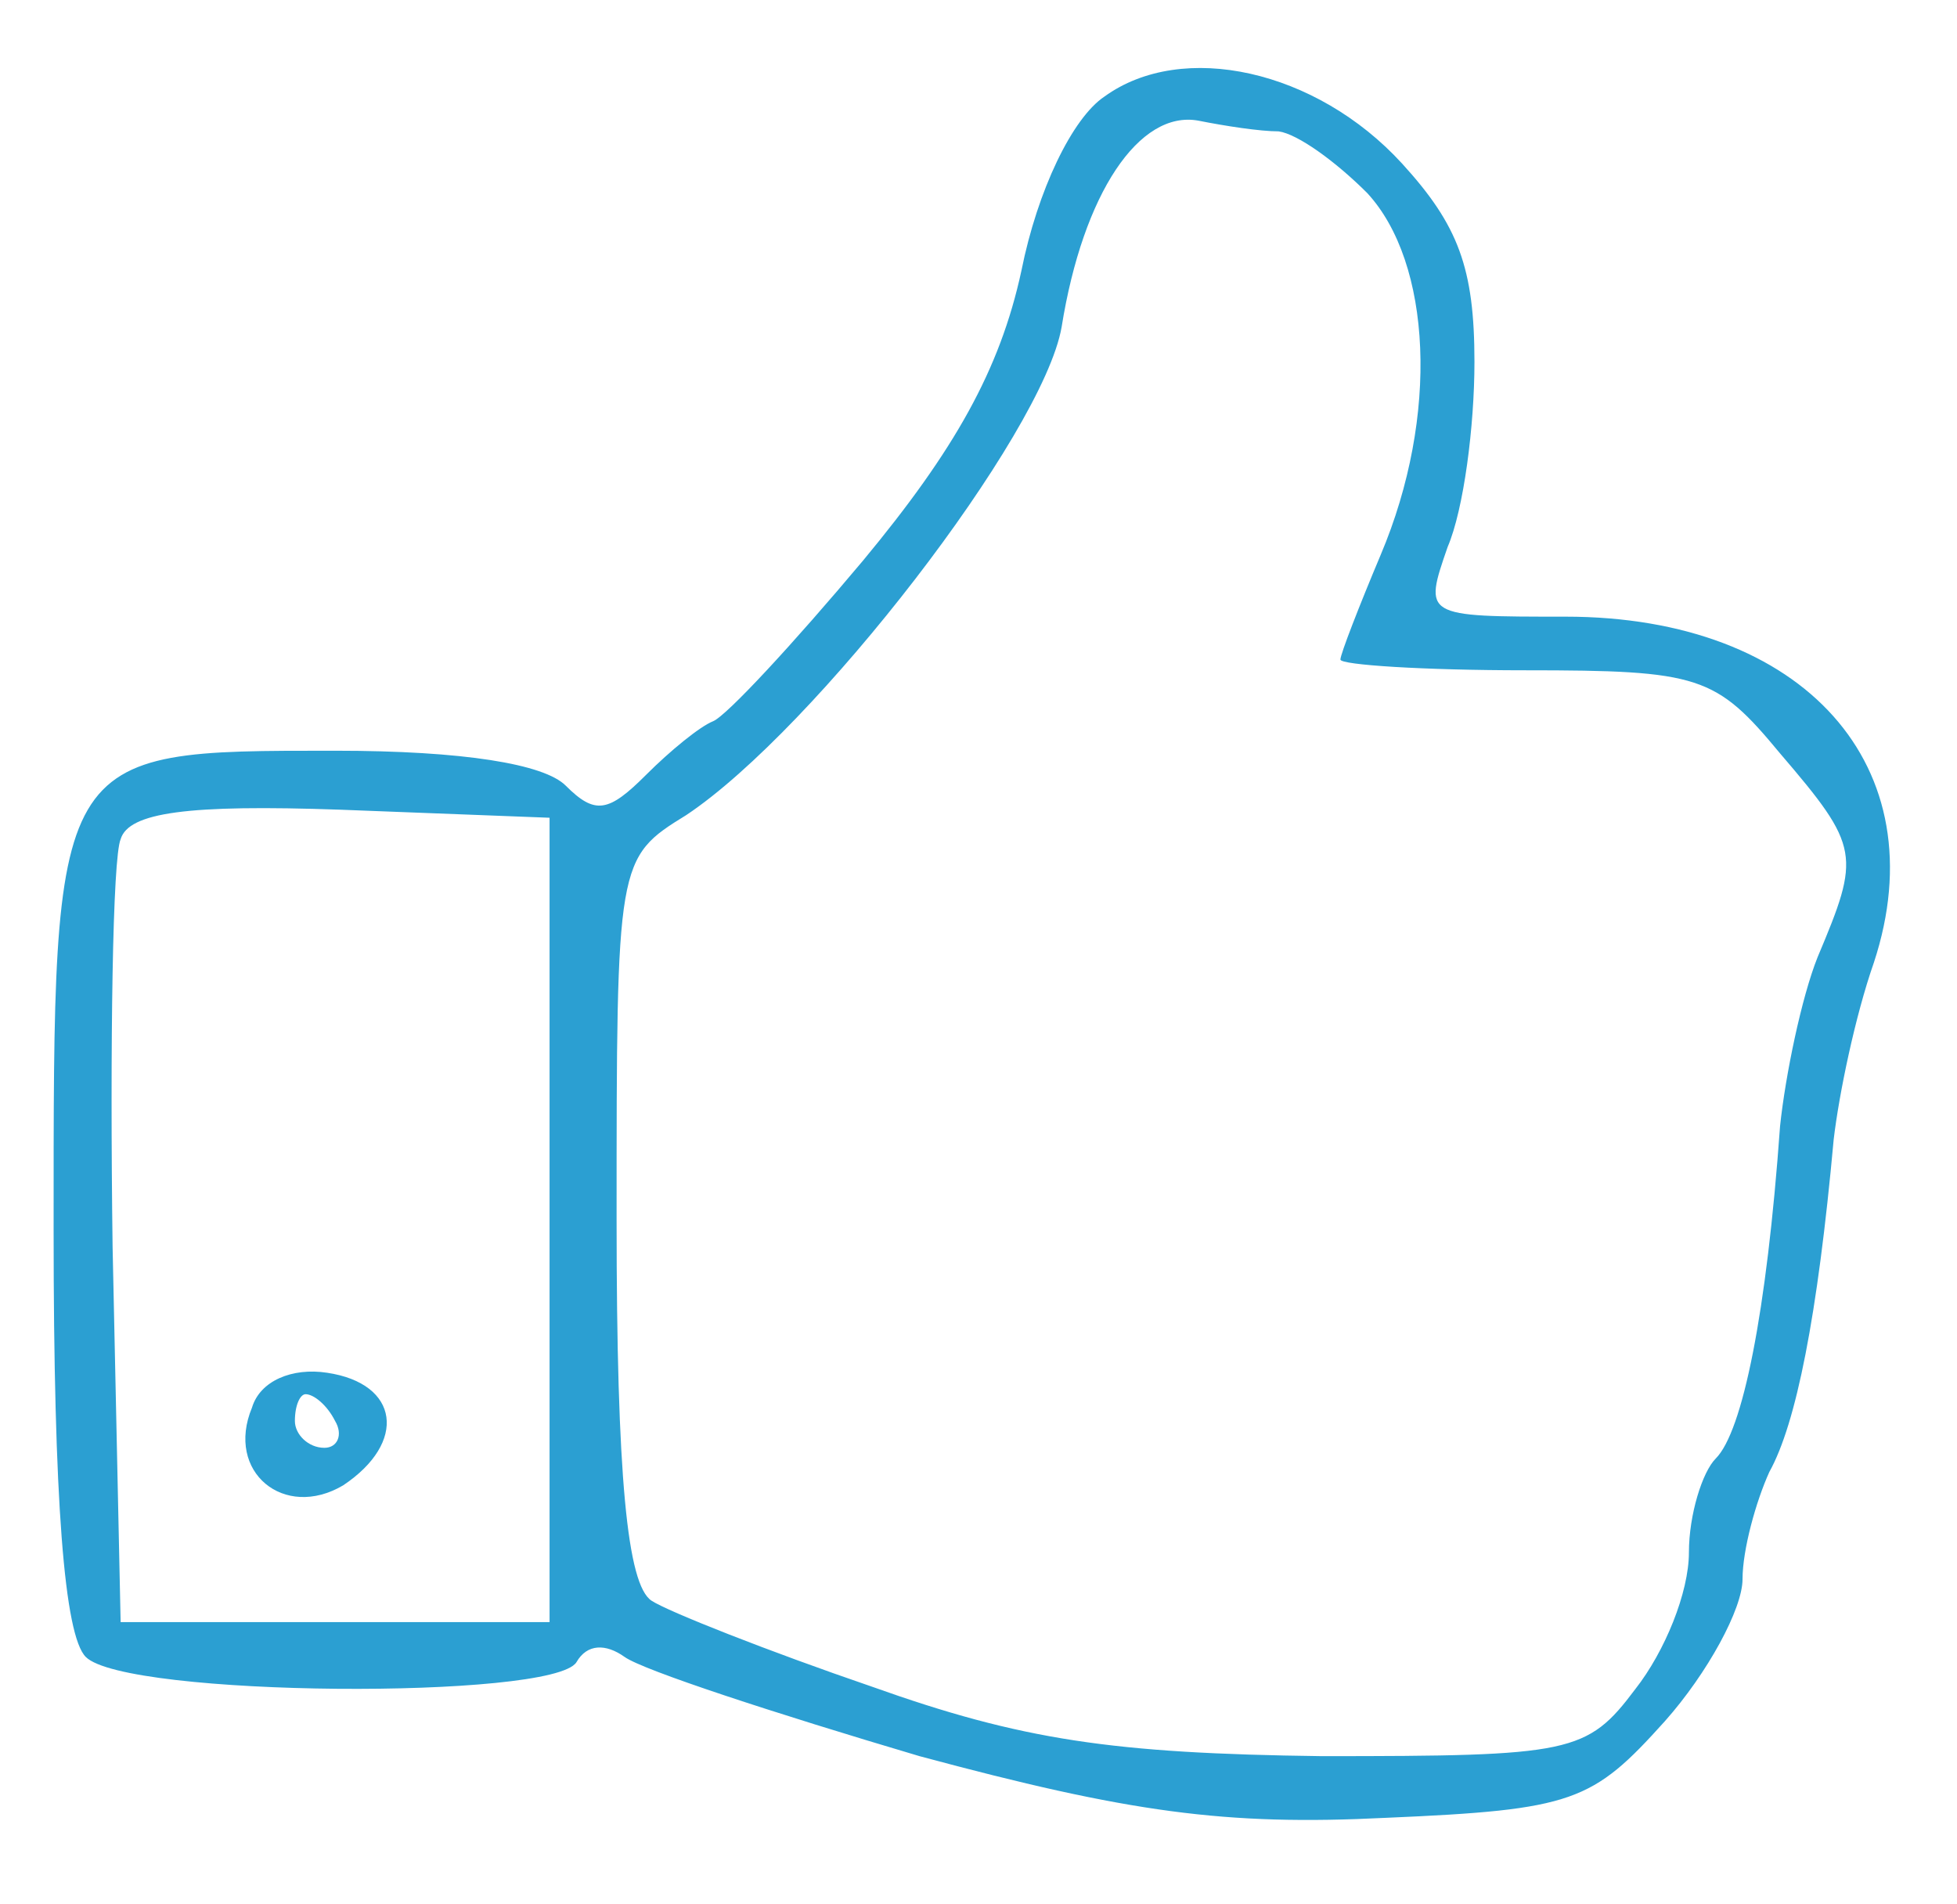 <?xml version="1.0" standalone="no"?>
<!DOCTYPE svg PUBLIC "-//W3C//DTD SVG 20010904//EN"
 "http://www.w3.org/TR/2001/REC-SVG-20010904/DTD/svg10.dtd">
<svg version="1.0" xmlns="http://www.w3.org/2000/svg"
 width="73pt" height="71pt" viewBox="0 0 73 71"
 preserveAspectRatio="xMidYMid meet">
<g transform="translate(0,71) scale(0.1,-0.1)"
fill="#2b9fd2" stroke="none">
<path d="M412 674 c-12 -8 -25 -35 -31 -65 -8 -37 -25 -67 -59 -108 -26 -31
-51 -58 -56 -60 -5 -2 -16 -11 -25 -20 -14 -14 -19 -15 -30 -4 -8 8 -38 13
-86 13 -106 0 -105 1 -105 -179 0 -101 4 -151 12 -159 15 -15 174 -16 183 -2
4 7 11 7 18 2 7 -5 56 -21 110 -37 78 -21 114 -26 174 -23 70 3 77 6 104 36
16 18 29 42 29 53 0 11 5 29 10 40 10 18 18 58 24 124 2 17 8 46 15 66 24 73
-26 129 -115 129 -53 0 -53 0 -44 26 6 14 10 45 10 69 0 35 -6 51 -27 74 -32
35 -82 46 -111 25z m65 -13 c7 -1 21 -11 33 -23 24 -26 27 -83 5 -135 -8 -19
-15 -37 -15 -39 0 -2 31 -4 69 -4 65 0 71 -2 95 -31 30 -35 30 -38 14 -76 -6
-15 -12 -44 -14 -63 -5 -70 -14 -114 -24 -124 -5 -5 -10 -21 -10 -35 0 -15 -9
-37 -20 -51 -18 -24 -24 -25 -117 -25 -78 1 -112 6 -168 26 -38 13 -76 28 -82
32 -9 6 -13 46 -13 142 0 134 0 135 26 151 48 32 133 142 140 182 8 50 29 81
51 77 10 -2 23 -4 30 -4z m-272 -406 l0 -150 -80 0 -80 0 -3 140 c-1 76 0 145
3 152 3 10 25 13 82 11 l78 -3 0 -150z"/>
<path d="M94 185 c-10 -24 12 -42 34 -29 24 16 21 38 -6 42 -13 2 -25 -3 -28
-13z m31 -5 c3 -5 1 -10 -4 -10 -6 0 -11 5 -11 10 0 6 2 10 4 10 3 0 8 -4 11
-10z"/>
</g>
</svg>
